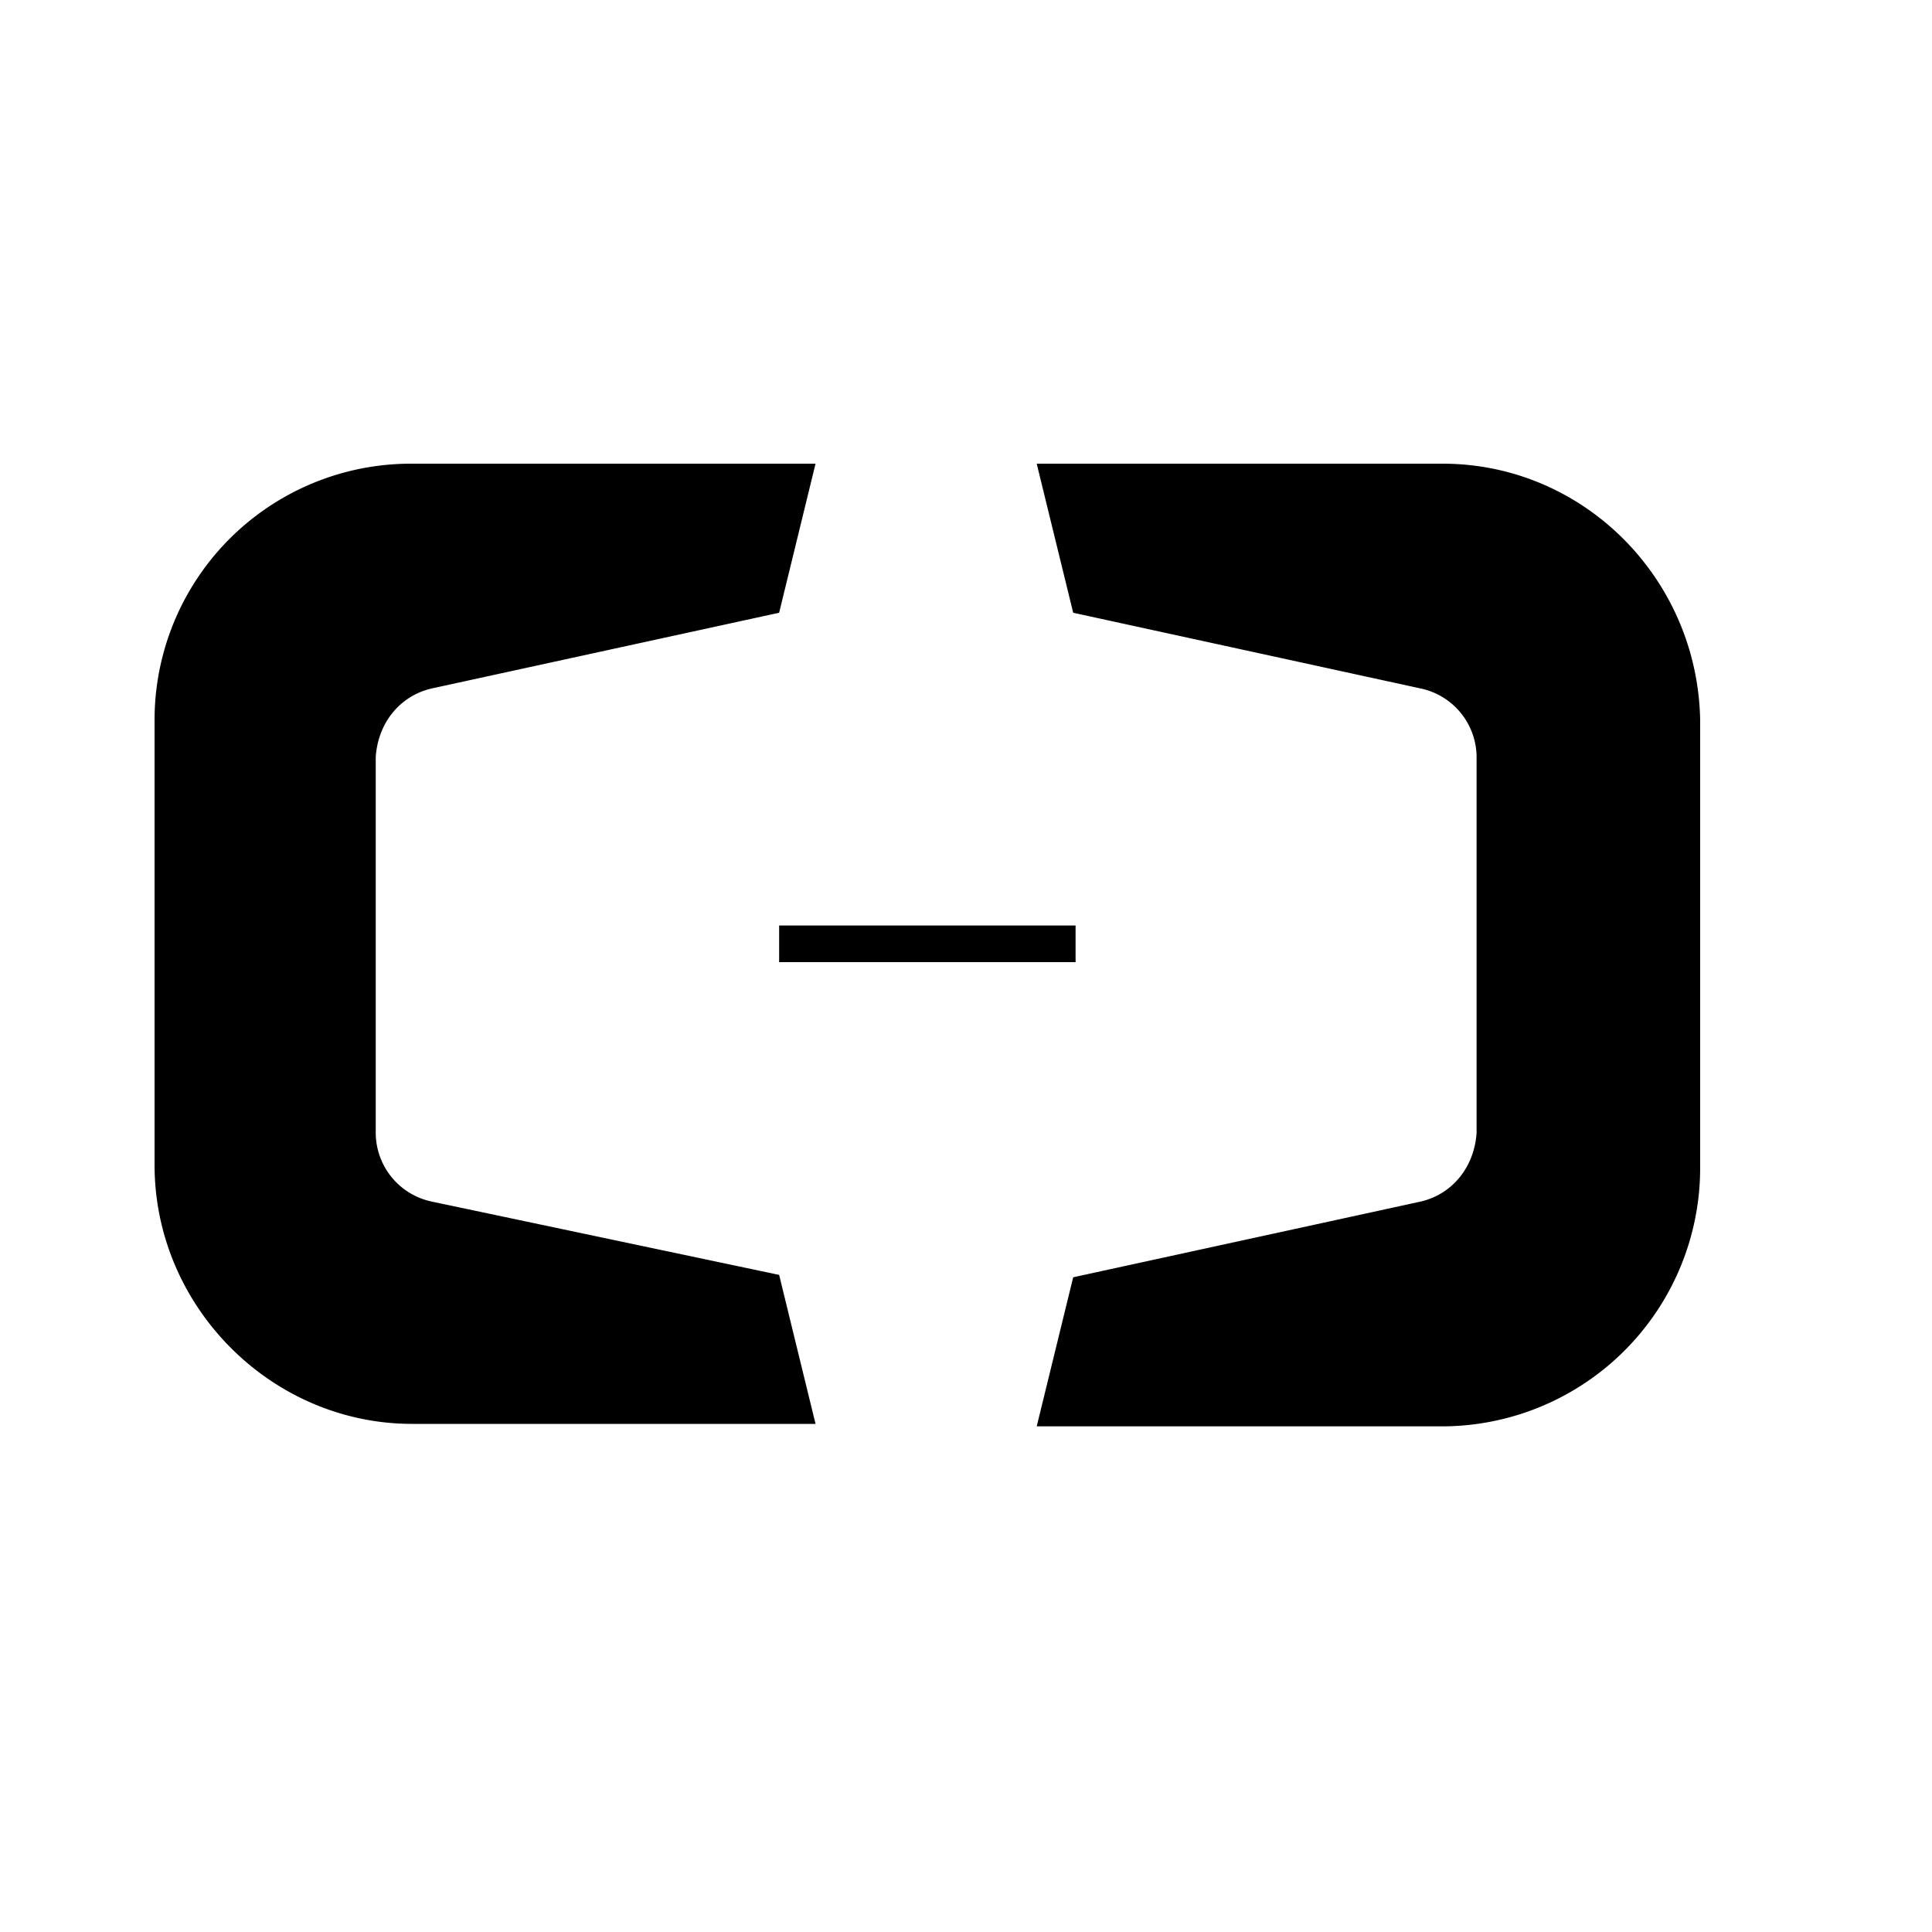 <svg xmlns="http://www.w3.org/2000/svg" viewBox="0 0 25 25"><path fill="currentColor" fill-rule="evenodd" d="M5.585 15.548a.912.912 0 01-.723-.885V9.794c.031-.443.314-.79.723-.885l4.497-.98L10.553 6h-5.22A3.317 3.317 0 002 9.32v5.754c0 1.834 1.51 3.351 3.333 3.351h5.22l-.471-1.928-4.497-.949zM18.667 6h-5.252l.472 1.929 4.497.98a.912.912 0 01.723.885v4.869c-.032.443-.315.79-.723.885l-4.497.98-.472 1.929h5.252A3.344 3.344 0 0022 15.106V9.32C21.968 7.486 20.49 6 18.667 6zm-8.585 5.976h3.836v.474h-3.836v-.474z"/></svg>
